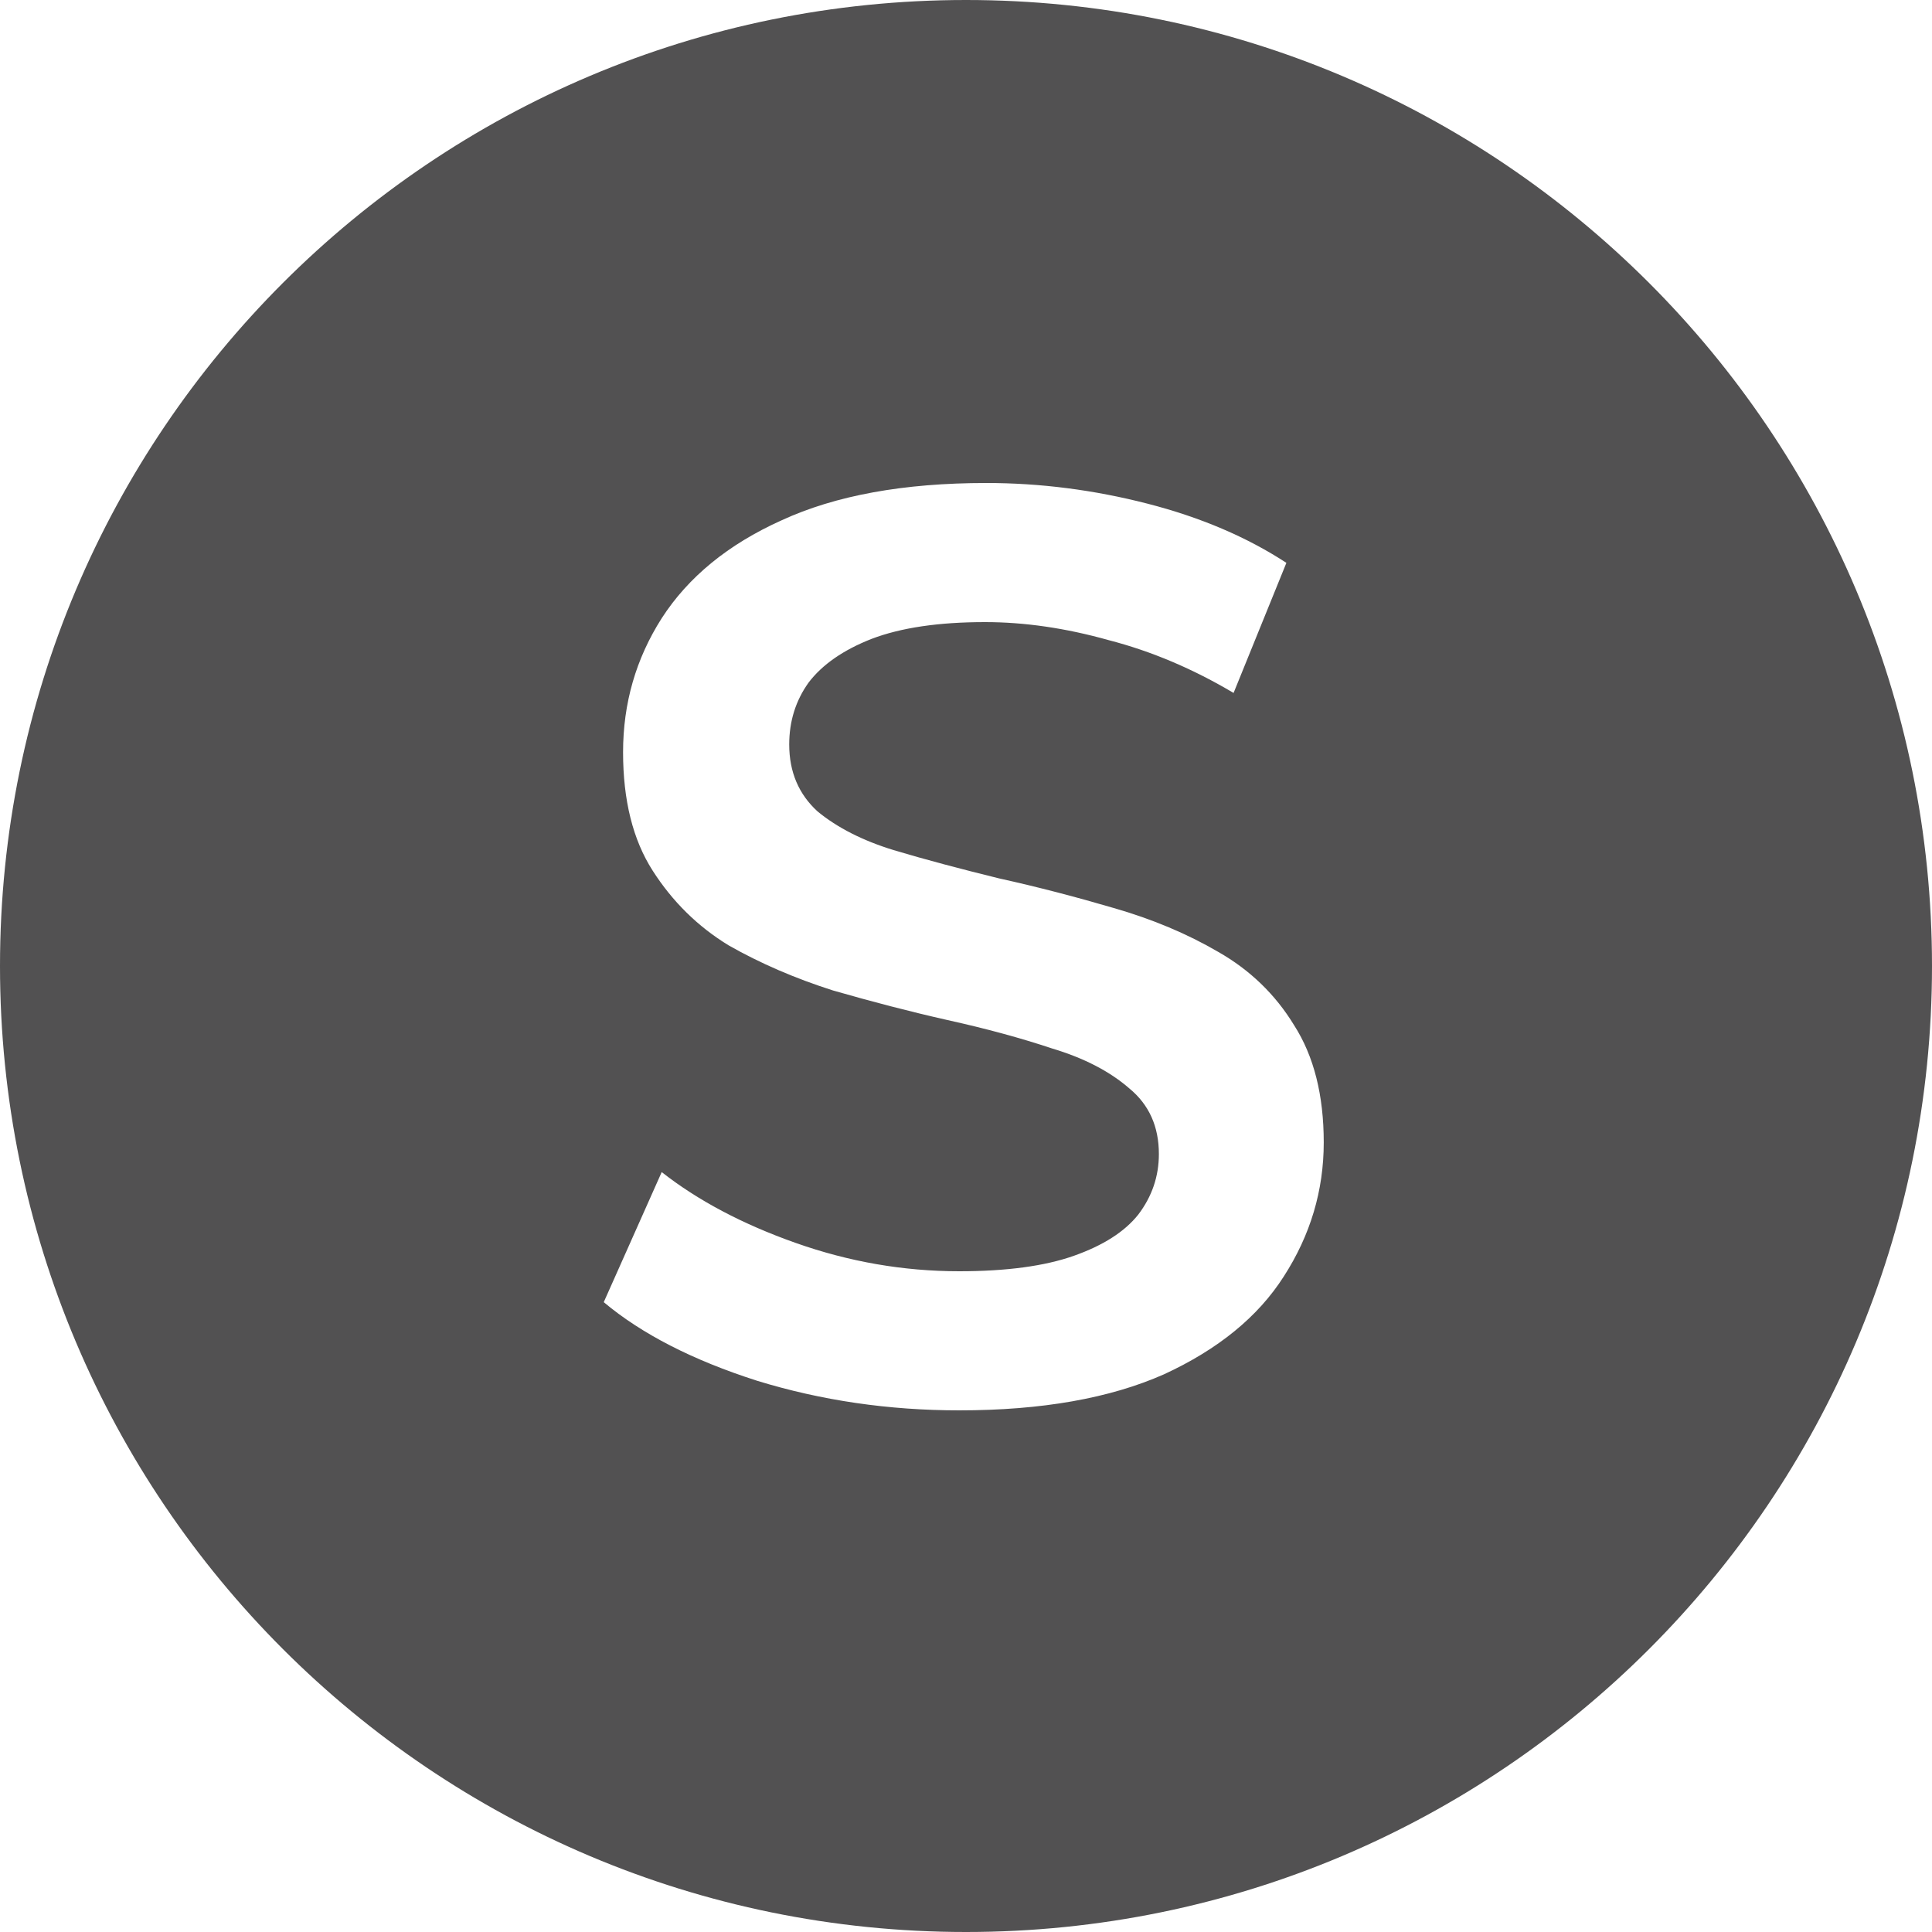 <svg width="12" height="12" viewBox="0 0 12 12" fill="none" xmlns="http://www.w3.org/2000/svg">
<path fill-rule="evenodd" clip-rule="evenodd" d="M6 12C9.314 12 12 9.314 12 6C12 2.686 9.314 5.79387e-07 6 0C2.686 -5.79387e-07 5.79387e-07 2.686 0 6C-5.79387e-07 9.314 2.686 12 6 12ZM4.702 8.576C5.102 8.699 5.521 8.76 5.958 8.76C6.47 8.76 6.894 8.685 7.23 8.536C7.566 8.381 7.814 8.179 7.974 7.928C8.139 7.672 8.222 7.395 8.222 7.096C8.222 6.803 8.161 6.56 8.038 6.368C7.921 6.176 7.763 6.024 7.566 5.912C7.374 5.8 7.158 5.709 6.918 5.64C6.683 5.571 6.446 5.509 6.206 5.456C5.966 5.397 5.747 5.339 5.55 5.28C5.358 5.221 5.201 5.141 5.078 5.04C4.961 4.933 4.902 4.795 4.902 4.624C4.902 4.48 4.942 4.352 5.022 4.24C5.107 4.128 5.238 4.037 5.414 3.968C5.595 3.899 5.83 3.864 6.118 3.864C6.363 3.864 6.619 3.901 6.886 3.976C7.153 4.045 7.411 4.155 7.662 4.304L7.99 3.496C7.745 3.336 7.457 3.213 7.126 3.128C6.795 3.043 6.462 3 6.126 3C5.614 3 5.19 3.077 4.854 3.232C4.523 3.381 4.275 3.584 4.11 3.84C3.95 4.091 3.87 4.368 3.87 4.672C3.87 4.971 3.931 5.216 4.054 5.408C4.177 5.6 4.334 5.755 4.526 5.872C4.723 5.984 4.939 6.077 5.174 6.152C5.414 6.221 5.651 6.283 5.886 6.336C6.126 6.389 6.342 6.448 6.534 6.512C6.731 6.571 6.891 6.653 7.014 6.76C7.137 6.861 7.198 6.997 7.198 7.168C7.198 7.307 7.155 7.432 7.07 7.544C6.985 7.651 6.851 7.736 6.67 7.8C6.489 7.864 6.251 7.896 5.958 7.896C5.611 7.896 5.273 7.837 4.942 7.72C4.611 7.603 4.334 7.456 4.11 7.28L3.75 8.088C3.985 8.285 4.302 8.448 4.702 8.576Z" fill="#525152"/>
</svg>
